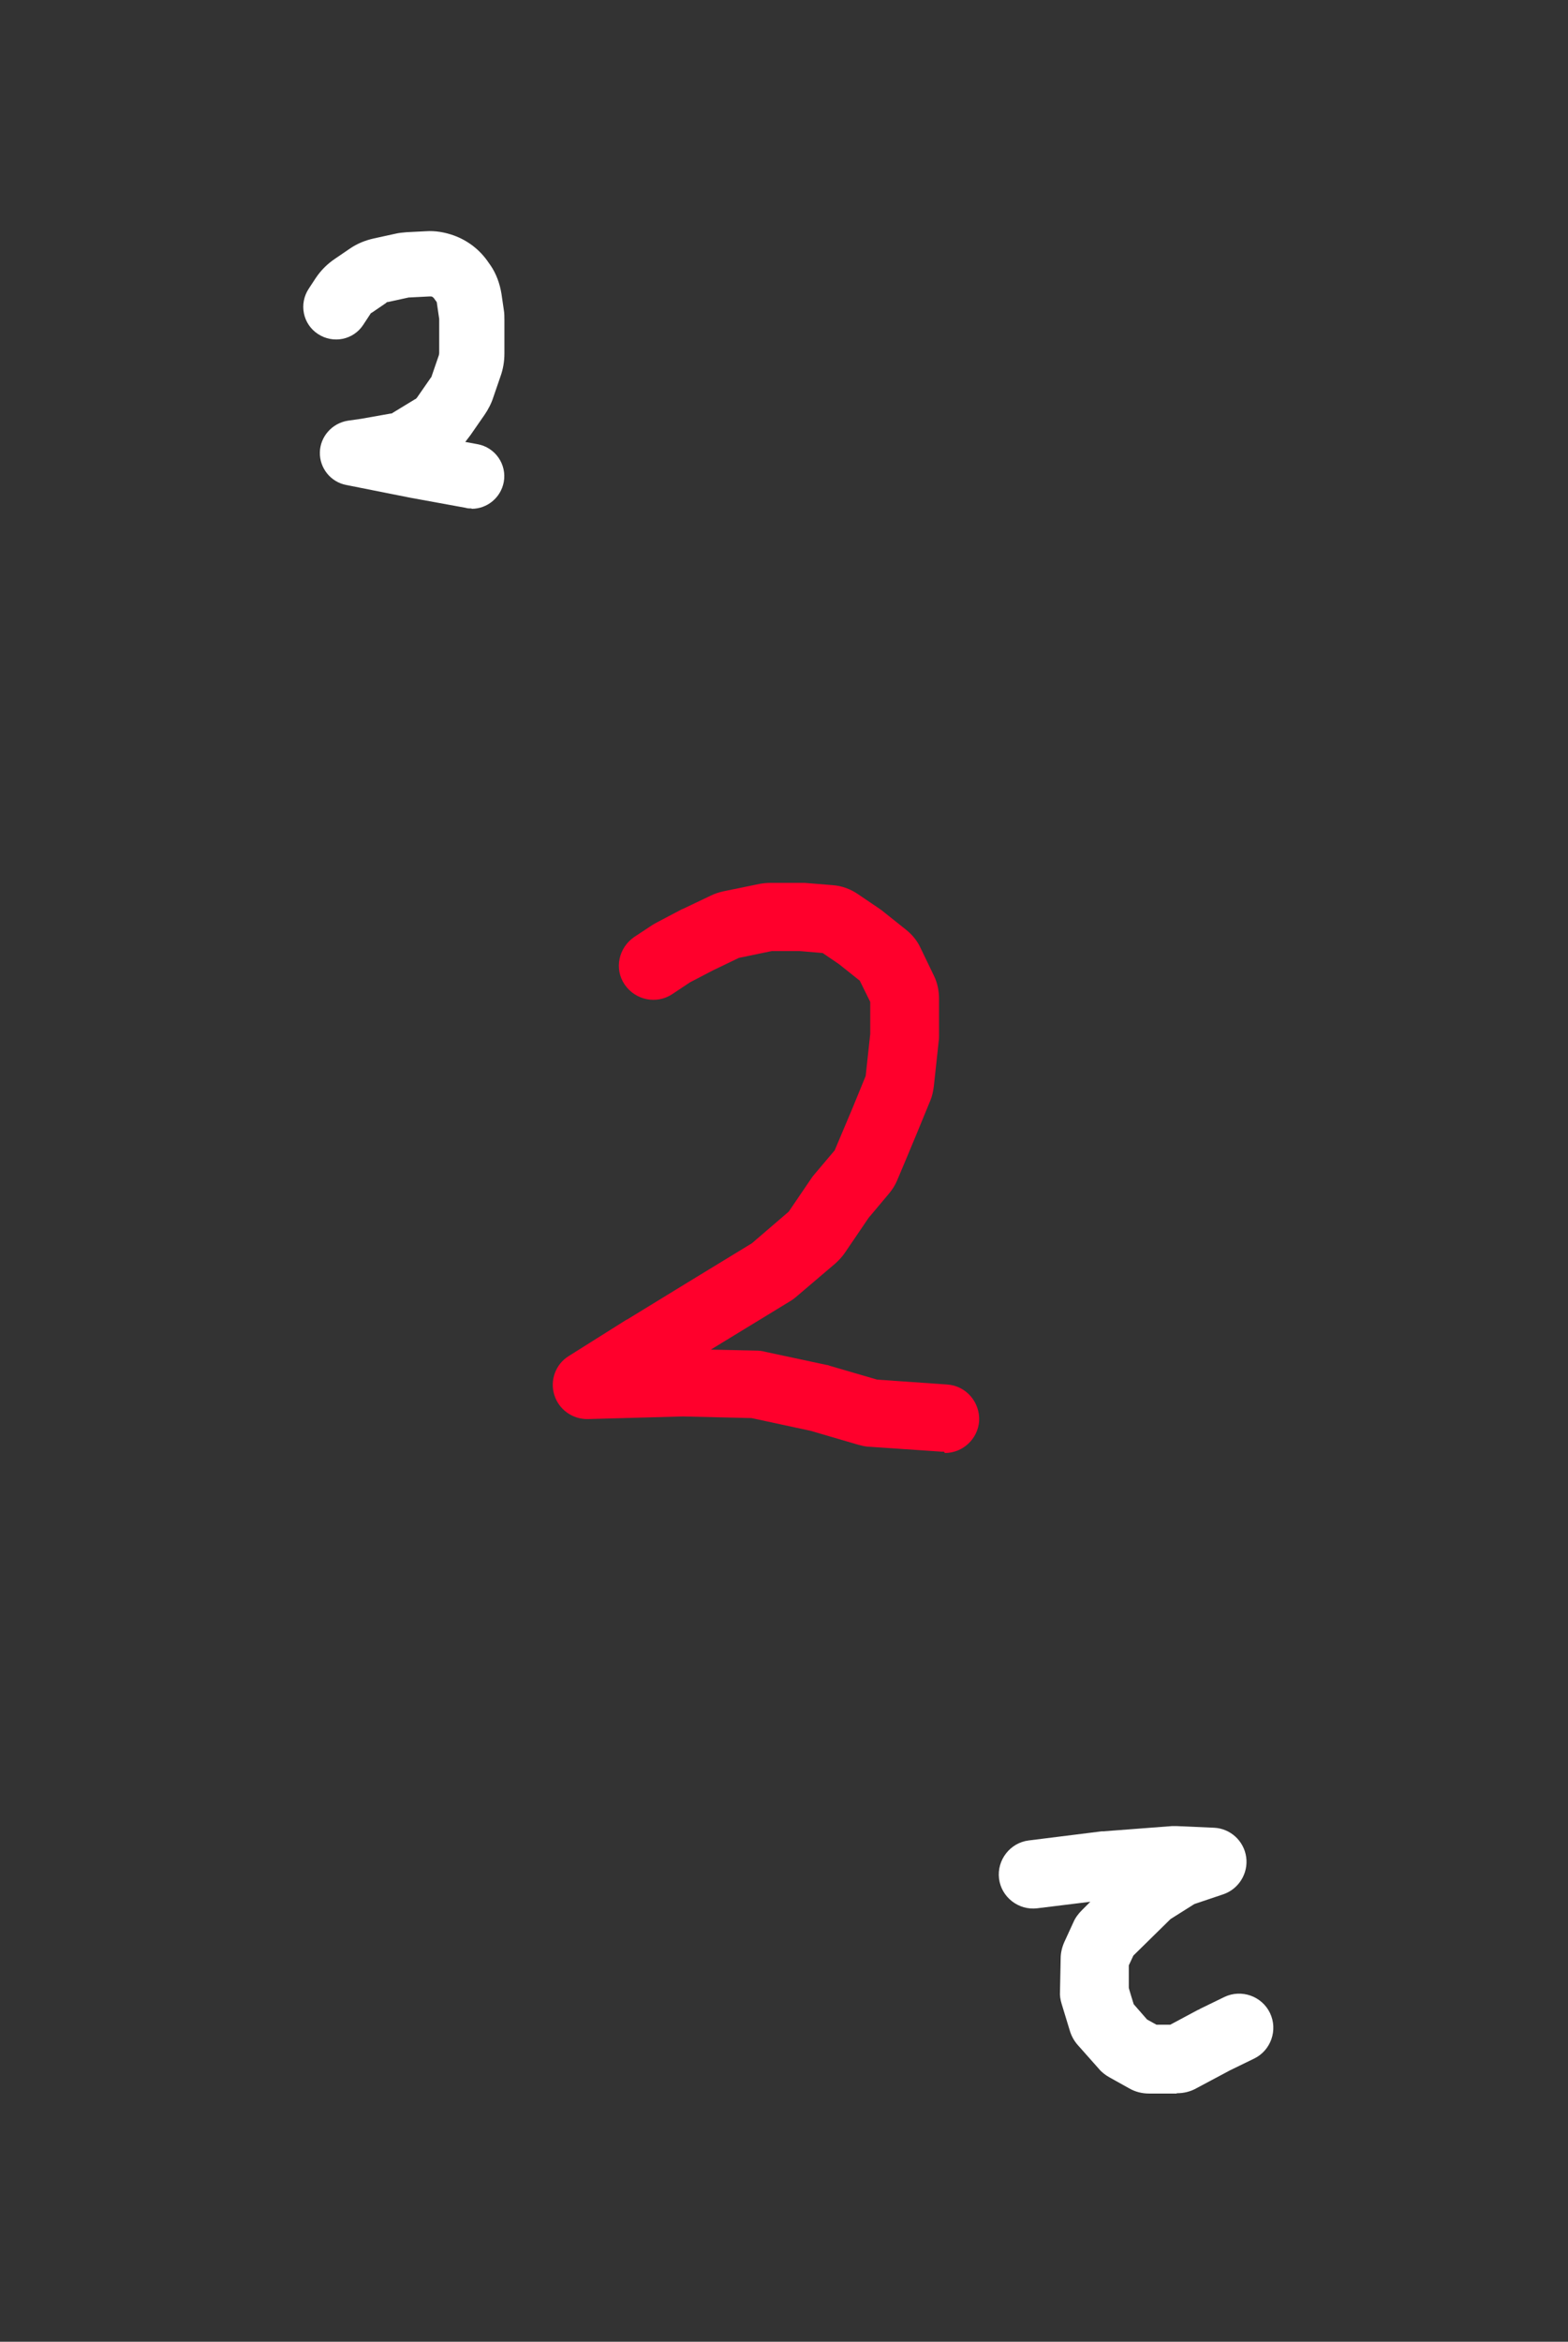 <?xml version="1.0" encoding="UTF-8"?>
<svg id="Card" xmlns="http://www.w3.org/2000/svg" version="1.1" viewBox="0 0 480.9 718">
  <rect x="0" y="0" width="480.9" height="718" fill="#333333" stroke="none"/>
  <defs>
    <style>
      .white {
        fill: #fff;
      }

      .white,
      .color {
        stroke-width: 0px;
      }

      .color {
        fill: #ff002c;
      }
    </style>
  </defs>
  <path id="l2" class="white"
    d="M360.9,641.9h-8.5c-2.1,0-4.2-.5-6.1-1.6l-6.1-3.4c-1.2-.7-2.3-1.5-3.2-2.6l-6.3-7.1c-1.2-1.3-2.1-2.9-2.6-4.6l-2.5-8.2c-.4-1.3-.6-2.6-.5-3.9l.2-10c0-1.7.4-3.4,1.1-5l2.8-6.1c.6-1.4,1.5-2.6,2.6-3.7l2.6-2.6-16.3,2c-5.7.7-11-3.4-11.7-9.1s3.4-11,9.1-11.7l22.4-2.8h.5l21-1.6h1.6l11.3.5c5,.2,9.2,4,9.9,9,.7,5-2.3,9.8-7,11.4l-8.9,3-7.3,4.6-11.4,11.2-1.4,3v6.8c-.1,0,1.5,5.1,1.5,5.1l4.1,4.7,2.9,1.6h4.2l8.6-4.6c.1,0,.3,0,.4-.2l7.6-3.7c5.2-2.5,11.5-.3,14,4.9s.3,11.5-4.9,14l-7.4,3.6-10.3,5.5c-1.8,1-3.8,1.5-5.9,1.5h-.1ZM359.6,587.9h0ZM367.1,583.4h0Z" />
  <path id="u2" class="white"
    d="M144.6,155.9c-.6,0-1.2,0-1.8-.2l-17-3.1h0l-19.6-3.9c-4.8-.9-8.2-5.2-8.1-10s3.7-8.9,8.5-9.7l4.2-.6,9-1.6c.2,0,.4,0,.6-.2l6.9-4.2c.2,0,.4-.3.6-.5l4.3-6.2c.1,0,.2-.3.2-.4l2.2-6.4c0-.2.1-.4.1-.6v-10.5l-.7-4.8c0-.3-.1-.5-.3-.7l-.5-.7c-.2-.3-.5-.6-.9-.7h-.7l-5.9.3h-.3l-6.4,1.4c-.2,0-.4,0-.6.3l-4.4,3c-.2,0-.4.3-.5.5l-2.1,3.2c-3,4.6-9.2,5.9-13.9,2.8-4.6-3-5.9-9.2-2.8-13.9l2.1-3.2c1.6-2.4,3.6-4.4,6-6l4.4-3c2.3-1.6,4.8-2.6,7.5-3.2l6.4-1.4c1.2-.3,2.4-.4,3.6-.5l5.9-.3c2.9-.2,5.8.3,8.6,1.3,4.4,1.6,8.1,4.5,10.7,8.4l.5.7c1.8,2.6,2.9,5.7,3.4,8.8l.7,4.8c.2,1.1.2,2.2.2,3.3v10.2c0,2.4-.4,4.8-1.2,7l-2.2,6.4c-.6,1.9-1.6,3.8-2.7,5.4l-4.3,6.2c-.5.7-1.1,1.4-1.6,2.1l3.8.7c5.4,1,9,6.2,8,11.6-.9,4.8-5.1,8.2-9.8,8.2h0Z" />
  <g id="_2" data-name=" 2">
    <path id="number" class="color"
      d="M289.5,445.1h-.7l-22-1.5c-1.2,0-2.3-.3-3.5-.6l-14.7-4.3-18.1-3.9-21.1-.5-29.1.8c-4.7.1-8.9-2.9-10.3-7.4-1.4-4.5.4-9.4,4.4-11.9l17.8-11.2h.1l17.8-10.9,20.5-12.5,11.3-9.7,7-10.3c.3-.5.7-.9,1.1-1.4l6-7.1,5.4-12.8,4.1-10,1.4-12.9v-9.8l-3.2-6.5-6.4-5.1-5-3.4-7.2-.6h-8.4l-10.1,2.1-7.9,3.8-7.1,3.7-5.4,3.6c-4.8,3.2-11.3,1.9-14.6-2.9s-1.9-11.3,2.9-14.6l5.6-3.7c.5-.3,1-.6,1.6-.9l7.4-3.9c.1,0,.2-.1.3-.1l8.6-4.1c1.2-.6,2.5-1,3.8-1.3l11.2-2.3c1.1-.2,2.2-.3,3.3-.3h10.5l8.6.7c2.8.2,5.5,1.2,7.8,2.8l6.2,4.2c.3.2.7.5,1,.7l7.4,5.9c1.9,1.5,3.5,3.4,4.5,5.6l4.1,8.5c1.1,2.2,1.6,4.7,1.6,7.1v11.2c0,.6,0,1.2-.1,1.8l-1.5,13.9c-.2,1.5-.5,3-1.1,4.4l-4.4,10.7h0c0,.1-5.7,13.6-5.7,13.6-.6,1.5-1.5,2.9-2.5,4.1l-6.3,7.5-7.2,10.6c-.8,1.2-1.8,2.3-2.9,3.3l-12.1,10.3c-.7.6-1.4,1.1-2.1,1.5l-24.1,14.7,13.7.3c1,0,2.1.1,3.1.4l18.7,4c.4,0,.8.2,1.1.3l14.4,4.2,21.5,1.5c5.8.4,10.1,5.4,9.8,11.2-.4,5.5-5,9.8-10.5,9.8h0l-.3-.4h0ZM248.8,438.6h0ZM265.4,330.3h0ZM211.4,300.8h0Z" />
  </g>
</svg>